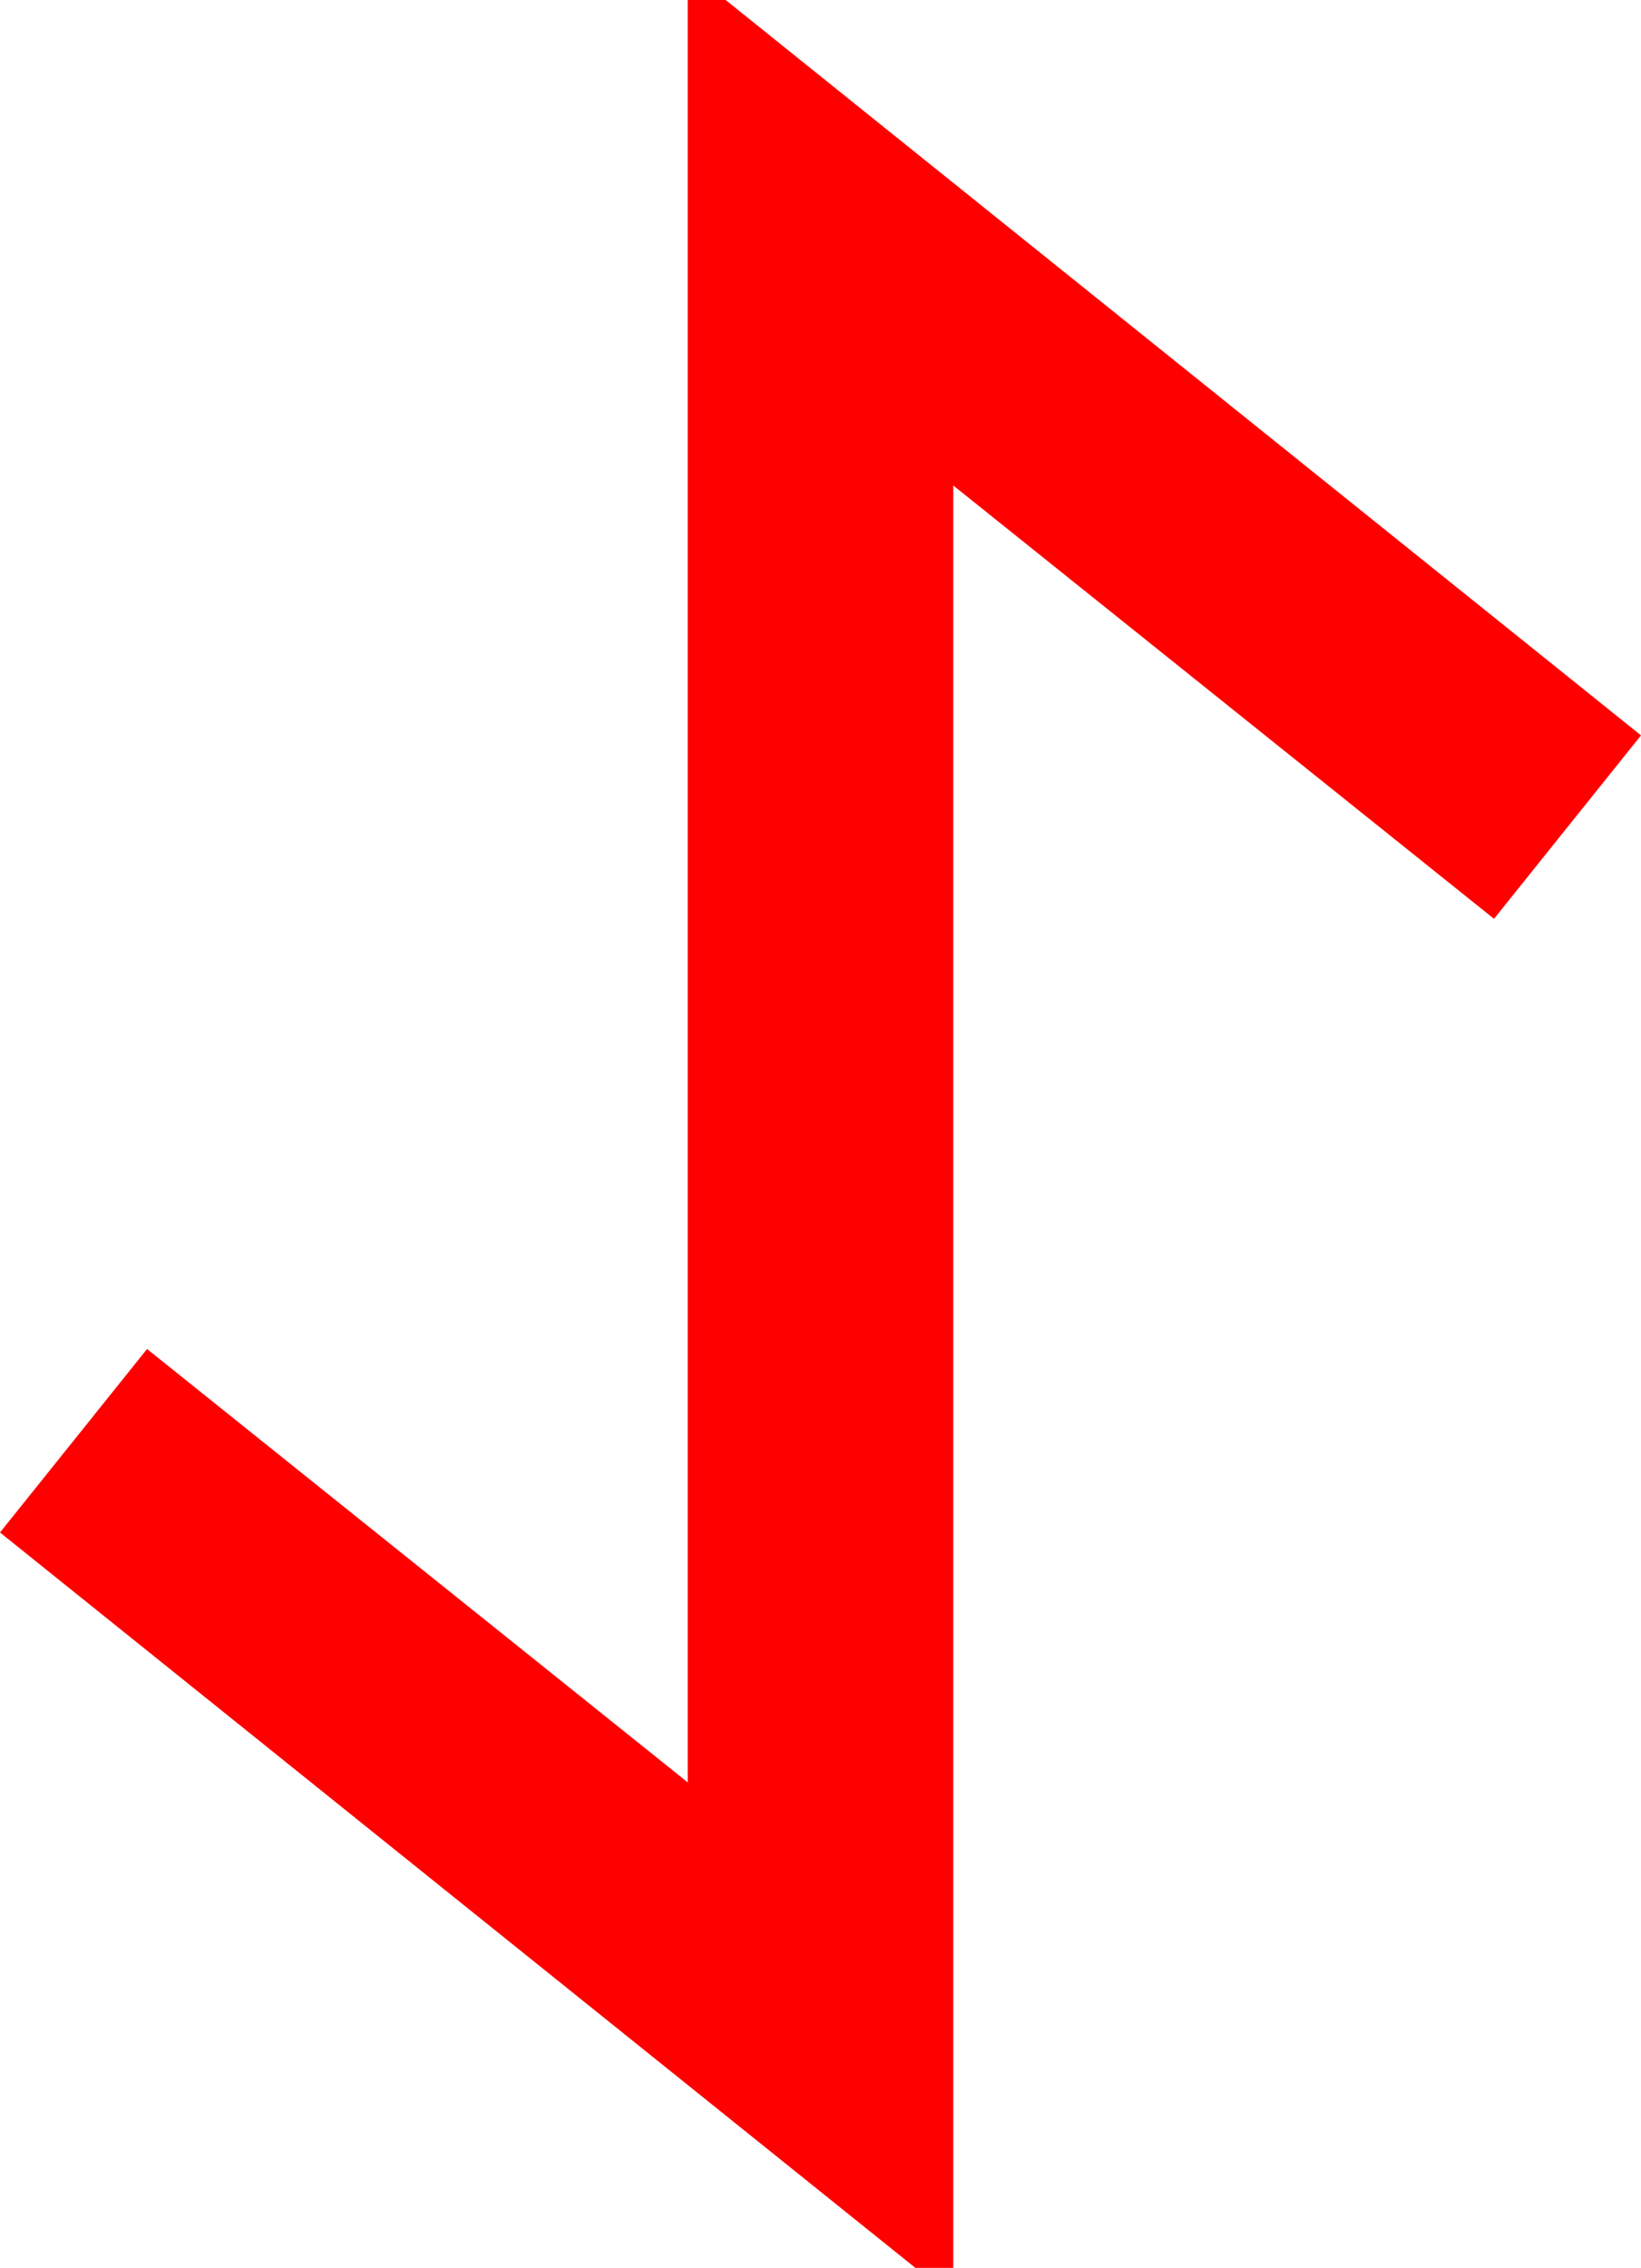 <?xml version="1.0" encoding="utf-8"?>
<!DOCTYPE svg PUBLIC "-//W3C//DTD SVG 1.1//EN" "http://www.w3.org/Graphics/SVG/1.1/DTD/svg11.dtd">
<svg width="30.41" height="42.012" xmlns="http://www.w3.org/2000/svg" xmlns:xlink="http://www.w3.org/1999/xlink" xmlns:xml="http://www.w3.org/XML/1998/namespace" version="1.1">
  <g>
    <g>
      <path style="fill:#FF0000;fill-opacity:1" d="M12.744,0L13.447,0 30.41,13.623 27.686,17.021 17.666,8.994 17.666,42.012 16.963,42.012 0,28.389 2.725,24.99 12.744,33.018 12.744,0z" />
    </g>
  </g>
</svg>
